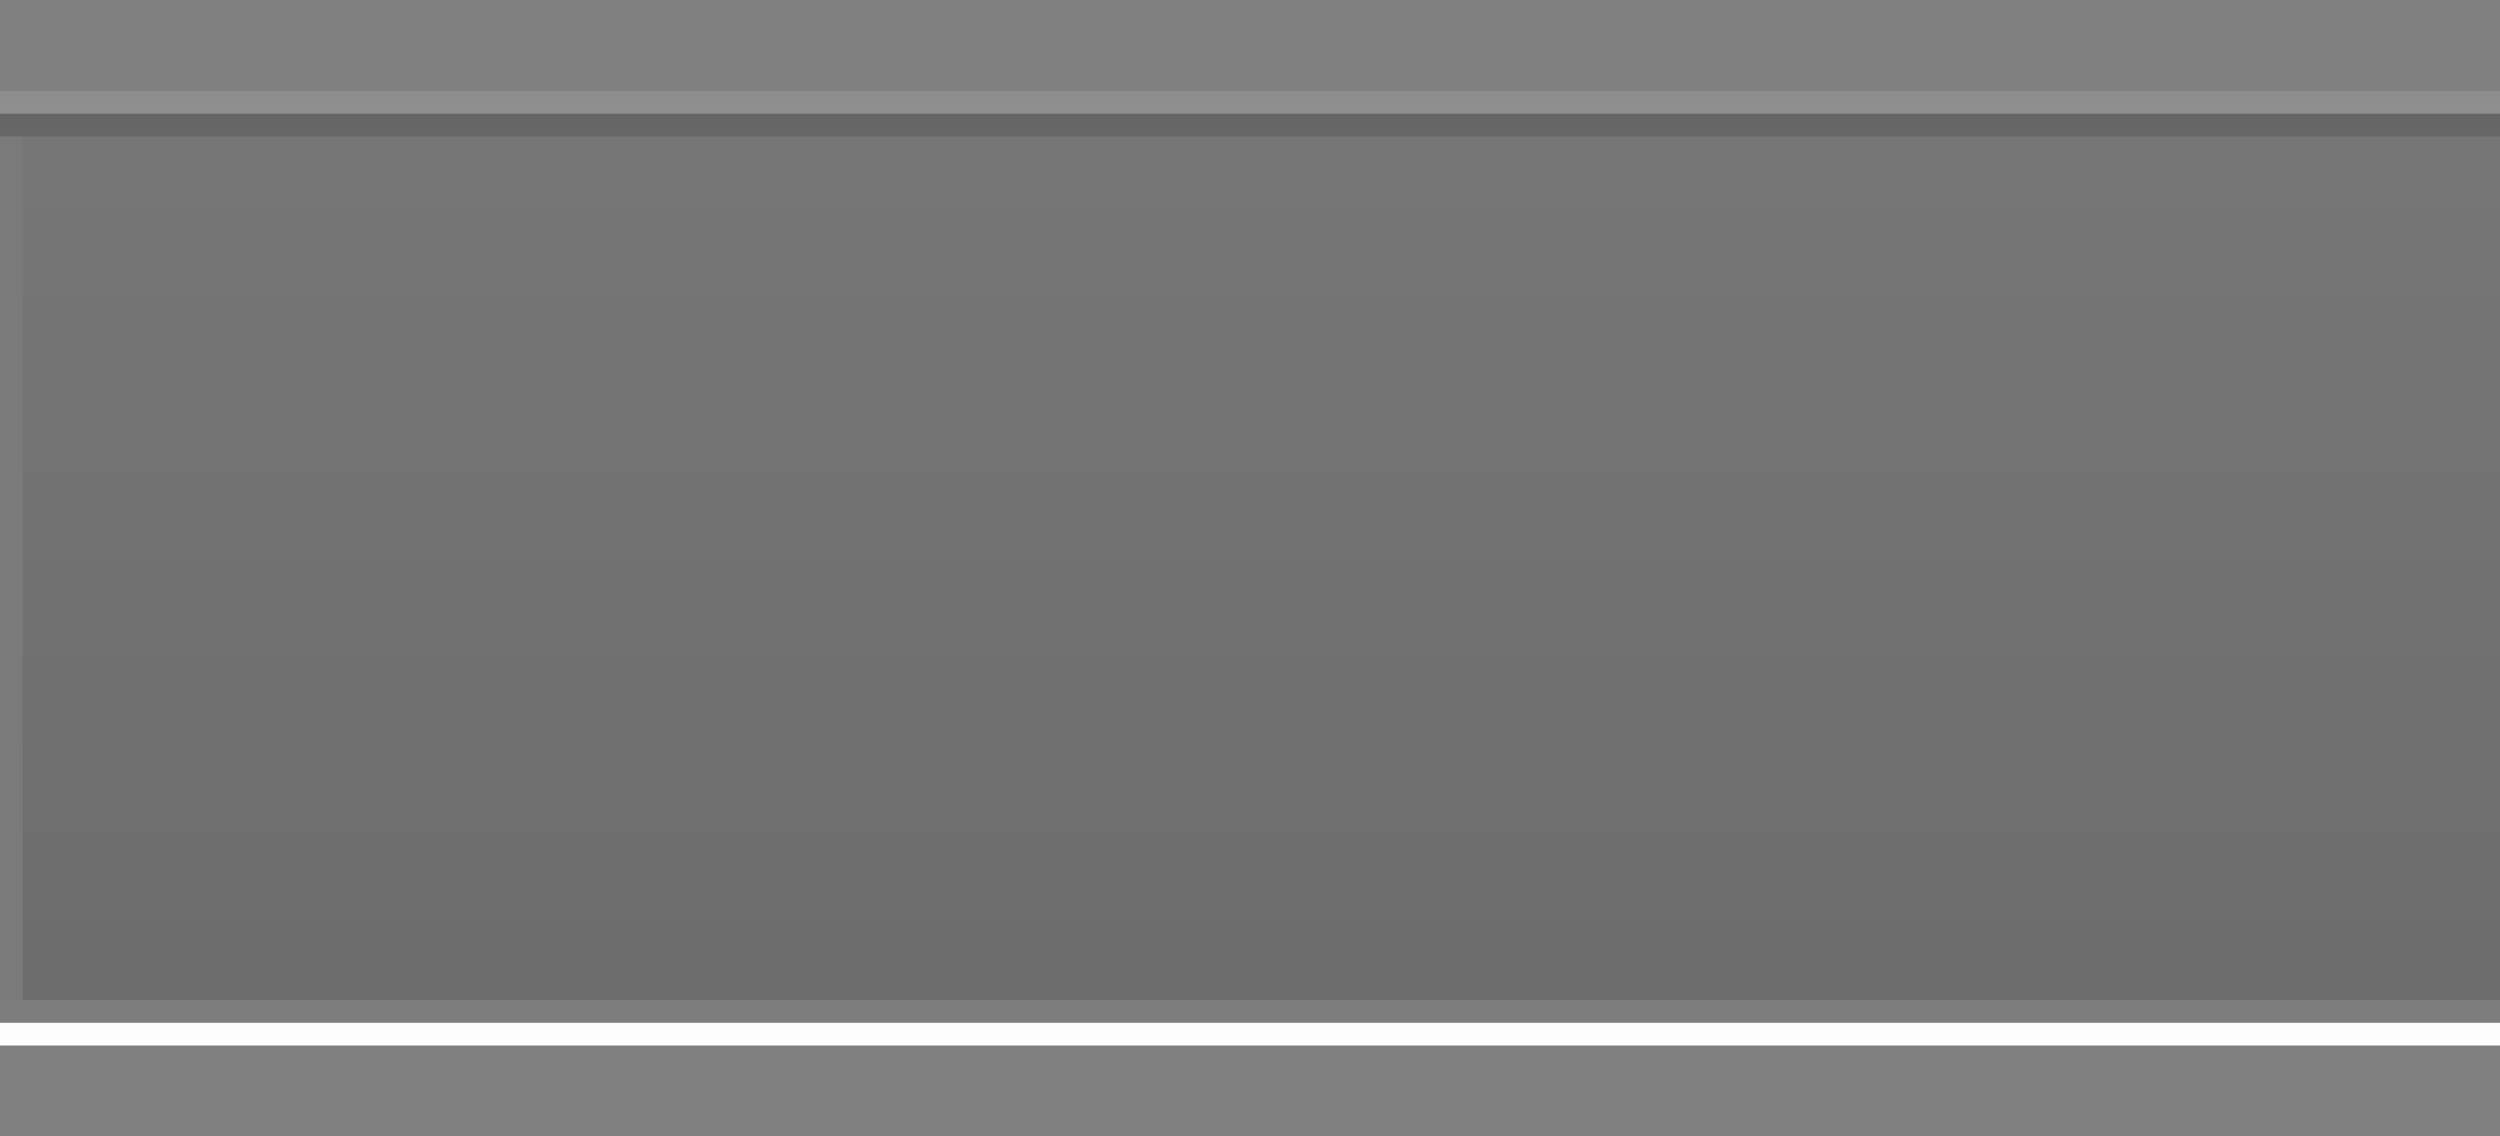 <?xml version="1.0" encoding="UTF-8"?>
<!DOCTYPE svg PUBLIC "-//W3C//DTD SVG 1.1 Tiny//EN" "http://www.w3.org/Graphics/SVG/1.1/DTD/svg11-tiny.dtd">
<svg baseProfile="tiny" height="50px" version="1.1" viewBox="0 0 110 50" width="110px" x="0px" xmlns="http://www.w3.org/2000/svg" xmlns:xlink="http://www.w3.org/1999/xlink" y="0px">
<rect x="0" y="0" width="110" height="50" fill="#808080" stroke="none"/>
<rect fill="url(#SVGID_1_)" fill-opacity="0.2" height="1" stroke-opacity="0.2" width="110" y="44.002"/>
<rect fill="url(#SVGID_1_)" fill-opacity="0.2" height="1" stroke-opacity="0.2" width="110" y="5.002"/>
<linearGradient gradientUnits="userSpaceOnUse" id="SVGID_3_" x1="54.999" x2="54.999" y1="3.96" y2="46.183">
<stop offset="0" style="stop-color:#FFFFFF;stop-opacity:0.1"/>
<stop offset="0.863" style="stop-color:#FFFFFF;stop-opacity:0.876"/>
<stop offset="1" style="stop-color:#FFFFFF"/>
</linearGradient>
<rect fill="url(#SVGID_3_)" height="1" width="110" y="45.002"/>
<linearGradient gradientUnits="userSpaceOnUse" id="SVGID_4_" x1="54.999" x2="54.999" y1="3.96" y2="46.183">
<stop offset="0" style="stop-color:#FFFFFF;stop-opacity:0.1"/>
<stop offset="0.863" style="stop-color:#FFFFFF;stop-opacity:0.876"/>
<stop offset="1" style="stop-color:#FFFFFF"/>
</linearGradient>
<rect fill="url(#SVGID_4_)" height="1" width="110" y="4.002"/>
<rect fill-opacity="0.05" height="38" stroke-opacity="0.05" width="1" y="6.002"/>
<rect fill="none" height="50" width="110"/>
<linearGradient gradientUnits="userSpaceOnUse" id="SVGID_5_" x1="55.499" x2="55.499" y1="6.335" y2="44.004">
<stop offset="0" style="stop-color:#000000;stop-opacity:0.5"/>
<stop offset="1" style="stop-color:#000000"/>
</linearGradient>
<rect fill="url(#SVGID_5_)" fill-opacity="0.15" height="38" stroke-opacity="0.15" width="109" x="1" y="6.002"/>
<defs>
<linearGradient gradientUnits="userSpaceOnUse" id="SVGID_1_" x1="55.001" x2="55.001" y1="45.002" y2="5.143">
<stop offset="0" style="stop-color:#000000;stop-opacity:0.1"/>
<stop offset="0.863" style="stop-color:#000000;stop-opacity:0.876"/>
<stop offset="1" style="stop-color:#000000"/>
</linearGradient>
</defs>
</svg>
